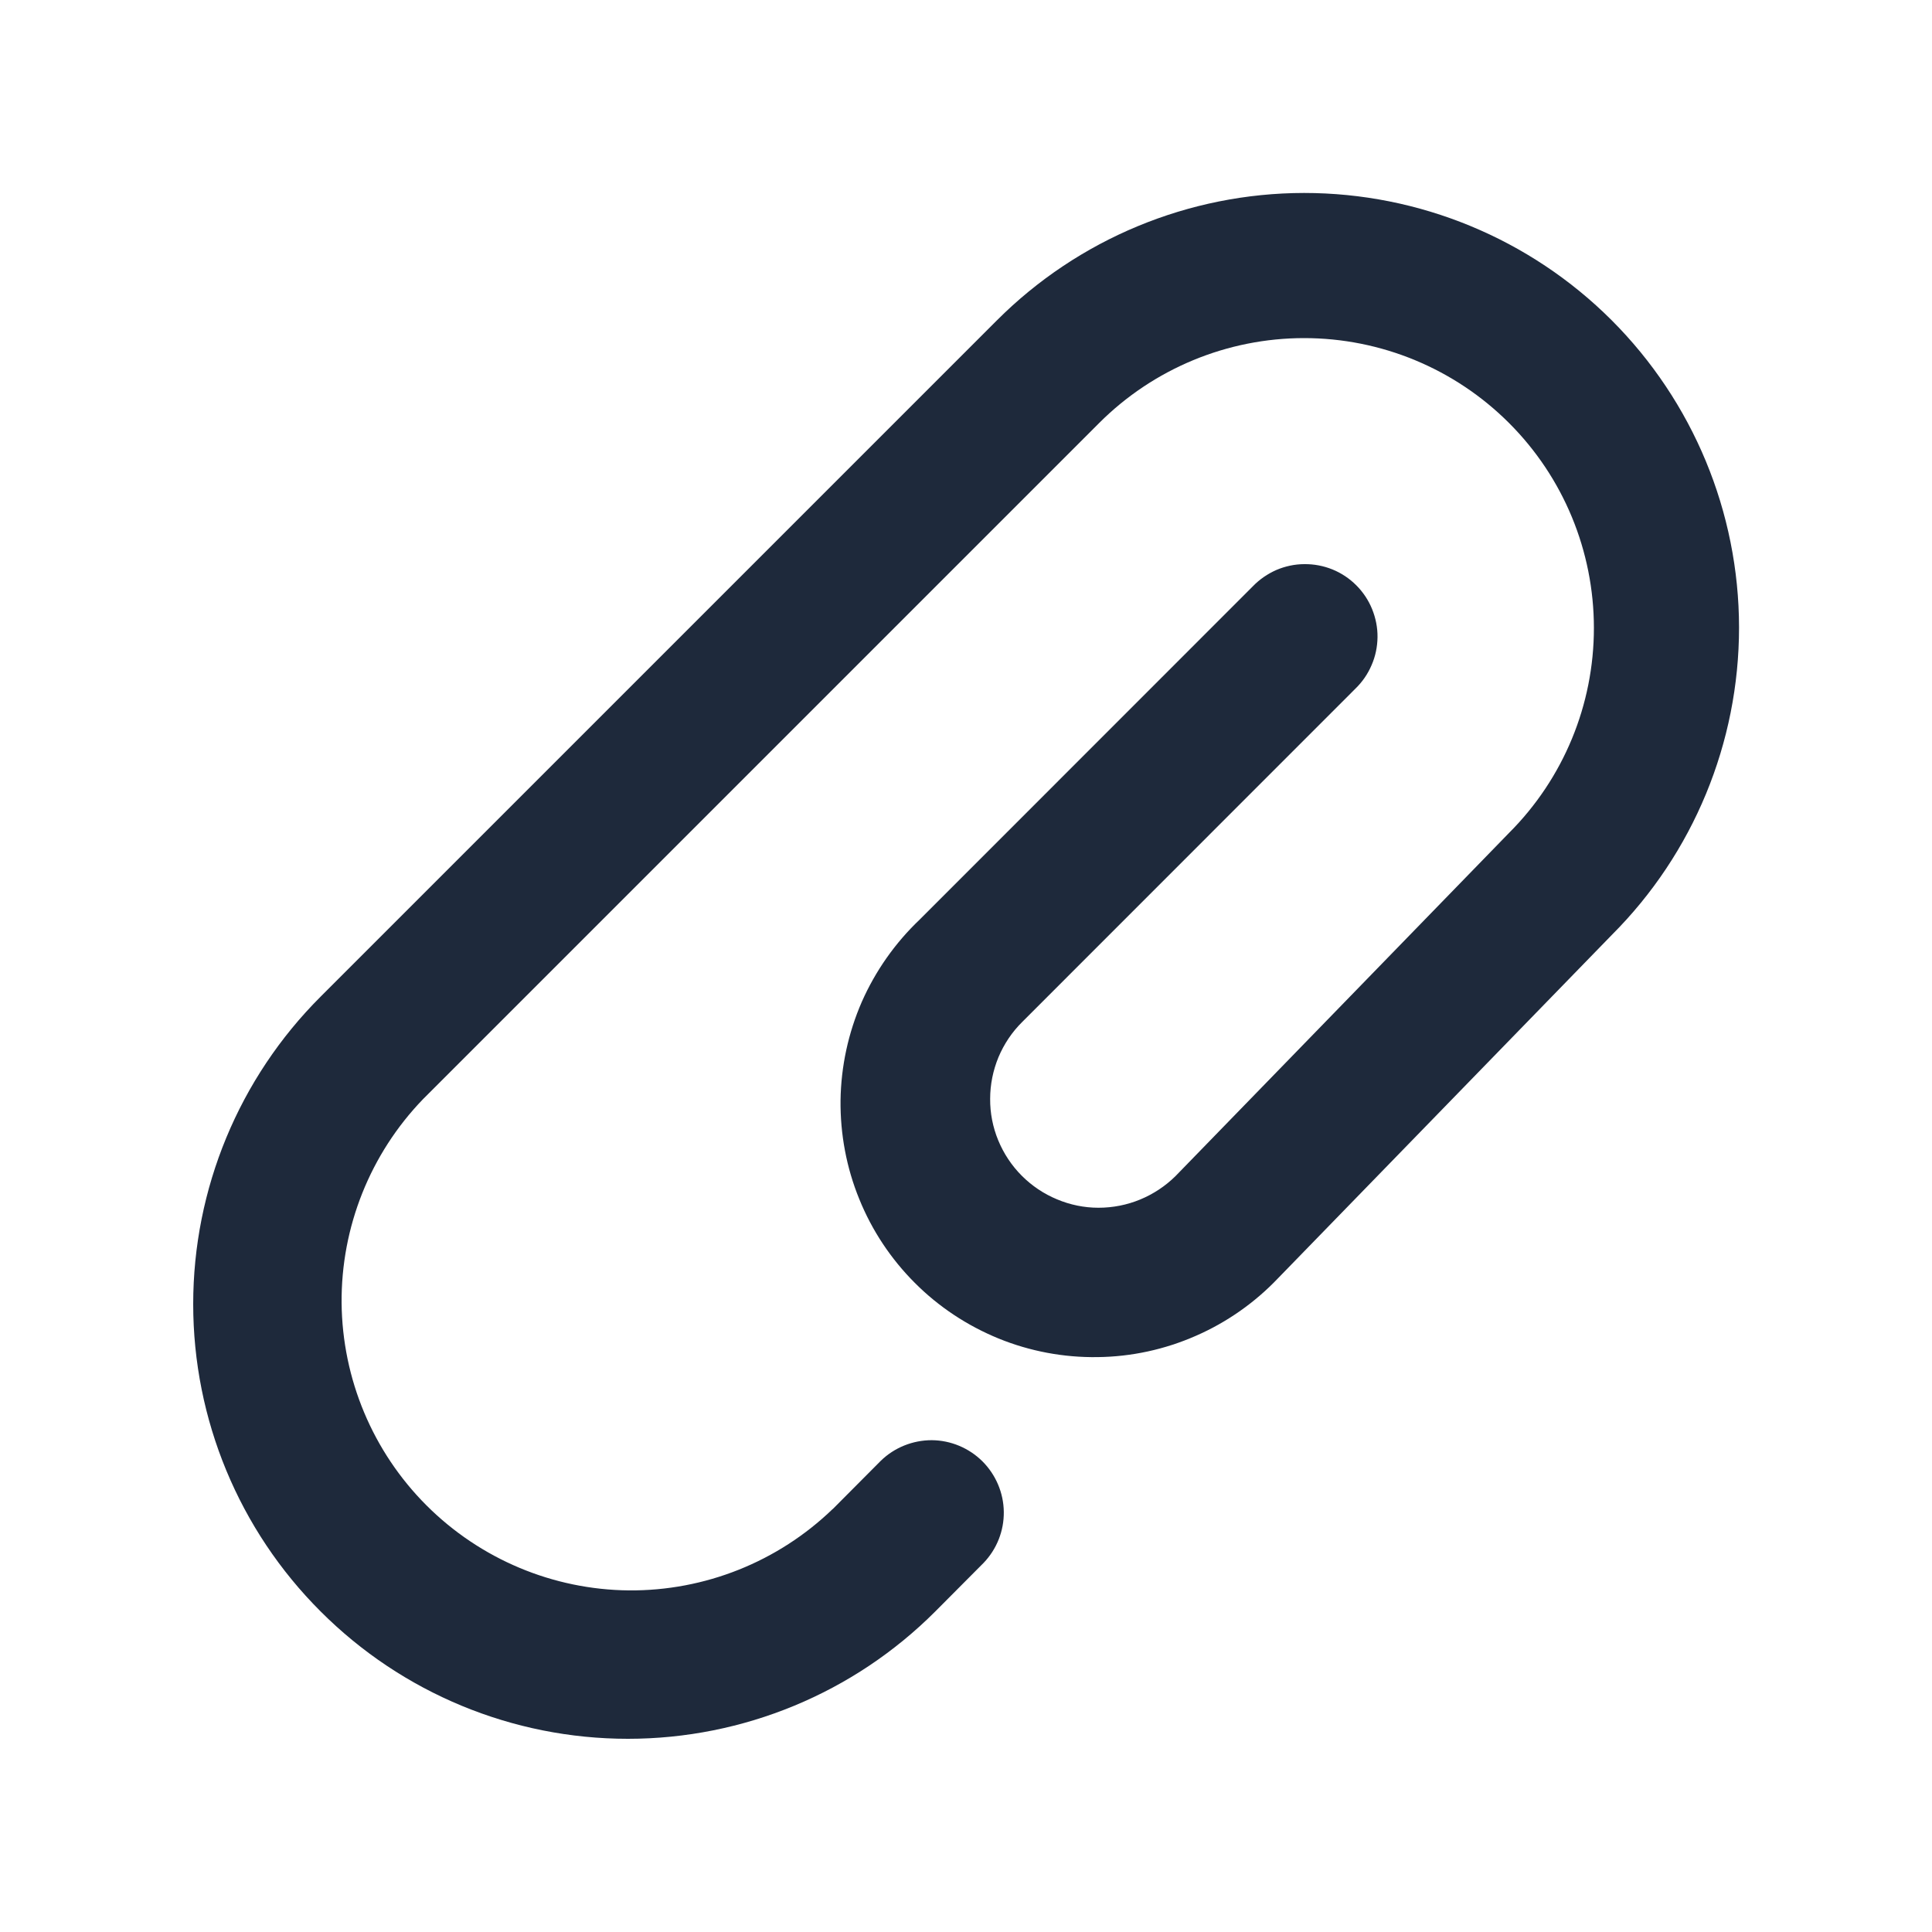 <svg aria-labelledby="attach file" width="16" height="16" viewBox="0 0 16 16" fill="none" xmlns="http://www.w3.org/2000/svg"><path fill-rule="evenodd" clip-rule="evenodd" d="M12.497 3.503C12.047 3.053 11.437 2.8 10.8 2.8C10.164 2.8 9.553 3.053 9.103 3.503L3.503 9.103C3.066 9.556 2.824 10.162 2.829 10.791C2.835 11.42 3.087 12.022 3.532 12.467C3.977 12.912 4.579 13.165 5.208 13.171C5.837 13.176 6.443 12.934 6.896 12.497H6.897L7.295 12.097C7.407 11.988 7.559 11.927 7.716 11.927C7.873 11.928 8.024 11.991 8.136 12.102C8.247 12.213 8.311 12.363 8.313 12.52C8.315 12.678 8.255 12.829 8.146 12.943L7.747 13.344L7.746 13.345C7.071 14.021 6.155 14.4 5.2 14.4C4.245 14.4 3.33 14.021 2.655 13.345C1.979 12.67 1.6 11.755 1.6 10.8C1.6 9.845 1.979 8.929 2.655 8.254L8.255 2.654C8.929 1.979 9.845 1.599 10.8 1.598C11.754 1.598 12.67 1.976 13.346 2.651C14.021 3.326 14.401 4.241 14.402 5.196C14.402 6.151 14.024 7.067 13.349 7.742L10.585 10.585C10.392 10.788 10.16 10.951 9.903 11.063C9.646 11.176 9.369 11.236 9.089 11.239C8.809 11.243 8.53 11.191 8.27 11.085C8.011 10.979 7.774 10.823 7.576 10.624C7.378 10.426 7.221 10.19 7.116 9.93C7.01 9.671 6.958 9.392 6.961 9.112C6.965 8.831 7.025 8.554 7.137 8.297C7.25 8.041 7.413 7.809 7.616 7.616L10.376 4.855C10.431 4.798 10.498 4.752 10.571 4.72C10.644 4.689 10.723 4.672 10.802 4.672C10.882 4.671 10.961 4.686 11.035 4.716C11.109 4.746 11.176 4.791 11.232 4.847C11.288 4.903 11.333 4.97 11.363 5.044C11.393 5.118 11.409 5.197 11.408 5.277C11.407 5.356 11.391 5.435 11.359 5.508C11.328 5.581 11.282 5.648 11.225 5.703L8.465 8.464C8.381 8.547 8.315 8.646 8.269 8.755C8.224 8.864 8.2 8.981 8.2 9.1C8.199 9.218 8.222 9.335 8.267 9.444C8.312 9.553 8.378 9.653 8.462 9.737C8.545 9.82 8.644 9.887 8.753 9.932C8.862 9.978 8.979 10.002 9.097 10.002C9.216 10.002 9.333 9.979 9.442 9.934C9.551 9.889 9.651 9.823 9.735 9.74L12.498 6.897C12.948 6.447 13.2 5.837 13.2 5.201C13.2 4.564 12.948 3.954 12.498 3.504L12.497 3.503Z" fill="#1E293B"></path></svg>
